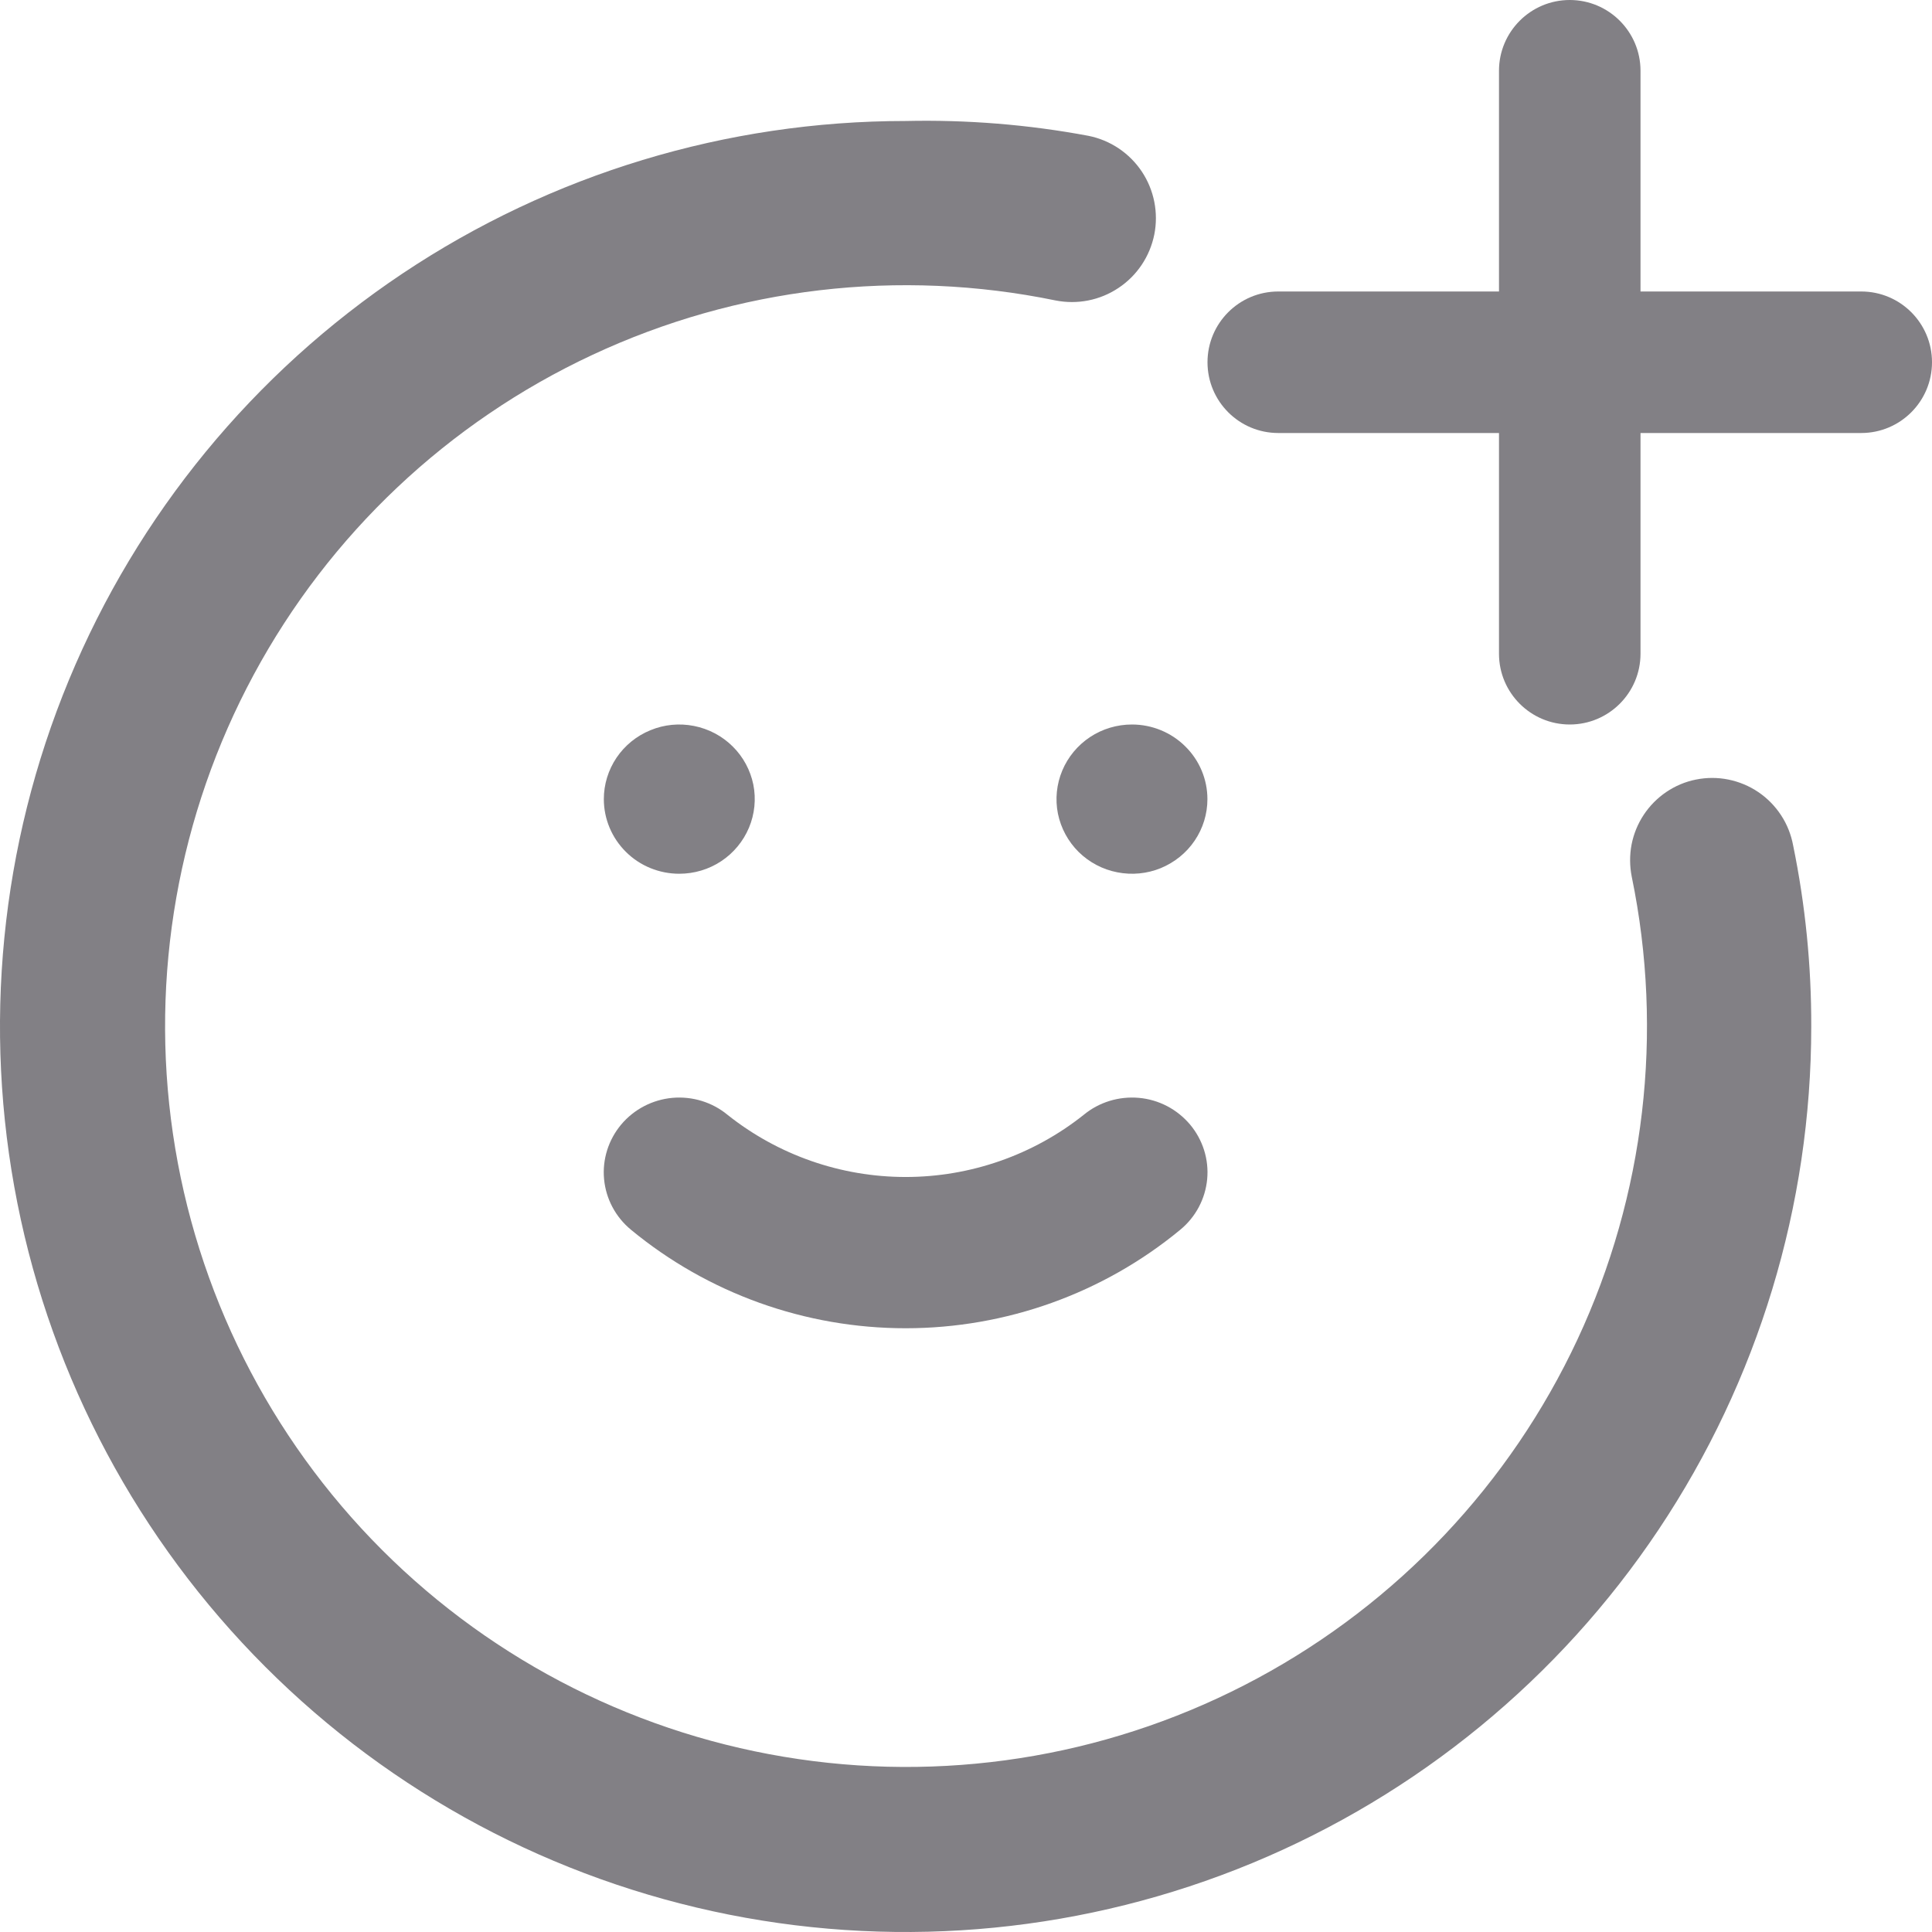 <svg width="24" height="24" viewBox="0 0 24 24" fill="none" xmlns="http://www.w3.org/2000/svg">
<path d="M21.068 9.684C20.936 9.71 20.811 9.763 20.7 9.838C20.589 9.913 20.493 10.01 20.419 10.122C20.345 10.234 20.294 10.359 20.268 10.491C20.243 10.623 20.244 10.759 20.27 10.89C20.67 12.829 20.433 14.845 19.596 16.639C18.758 18.433 17.364 19.909 15.621 20.848C13.878 21.788 11.879 22.14 9.92 21.852C7.961 21.565 6.146 20.654 4.746 19.254C3.346 17.854 2.435 16.04 2.148 14.082C1.861 12.123 2.213 10.123 3.152 8.381C4.091 6.638 5.567 5.244 7.362 4.407C9.156 3.569 11.172 3.333 13.111 3.732C13.383 3.786 13.664 3.731 13.894 3.577C14.125 3.424 14.284 3.185 14.339 2.914C14.393 2.643 14.337 2.361 14.184 2.131C14.03 1.901 13.792 1.741 13.52 1.687C12.772 1.547 12.011 1.486 11.25 1.503C9.025 1.503 6.85 2.162 5 3.398C3.15 4.635 1.708 6.391 0.856 8.447C0.005 10.502 -0.218 12.764 0.216 14.946C0.65 17.128 1.722 19.132 3.295 20.705C4.868 22.279 6.873 23.35 9.055 23.784C11.238 24.218 13.499 23.995 15.555 23.144C17.611 22.292 19.368 20.851 20.604 19.001C21.84 17.151 22.5 14.976 22.5 12.751C22.502 11.996 22.427 11.242 22.275 10.502C22.25 10.368 22.2 10.241 22.125 10.127C22.051 10.014 21.955 9.916 21.843 9.84C21.731 9.764 21.604 9.711 21.471 9.684C21.338 9.657 21.201 9.657 21.068 9.684Z" fill="#828085"/>
<path d="M11.25 14.621C12.055 14.621 12.835 14.348 13.462 13.849C13.653 13.691 13.9 13.616 14.148 13.638C14.271 13.649 14.39 13.684 14.499 13.741C14.608 13.798 14.704 13.876 14.783 13.969C14.942 14.159 15.019 14.403 14.996 14.648C14.973 14.893 14.853 15.119 14.661 15.277C13.704 16.067 12.497 16.5 11.25 16.5C10.003 16.5 8.796 16.067 7.839 15.277C7.647 15.119 7.527 14.893 7.504 14.648C7.481 14.403 7.558 14.159 7.717 13.969C7.876 13.78 8.104 13.661 8.352 13.638C8.6 13.616 8.847 13.691 9.038 13.849C9.665 14.348 10.445 14.621 11.25 14.621Z" fill="#828085"/>
<path d="M8.959 10.698C8.805 10.8 8.624 10.854 8.438 10.854C8.19 10.854 7.951 10.757 7.776 10.583C7.6 10.409 7.501 10.173 7.501 9.927C7.501 9.744 7.556 9.565 7.659 9.412C7.762 9.26 7.908 9.141 8.08 9.071C8.251 9 8.439 8.982 8.621 9.018C8.803 9.054 8.97 9.142 9.101 9.272C9.232 9.401 9.321 9.566 9.358 9.746C9.394 9.926 9.375 10.113 9.304 10.282C9.233 10.451 9.113 10.596 8.959 10.698Z" fill="#828085"/>
<path d="M13.541 9.156C13.695 9.054 13.876 9 14.062 9C14.31 9 14.549 9.098 14.724 9.272C14.9 9.445 14.999 9.681 14.999 9.927C14.999 10.111 14.944 10.29 14.841 10.442C14.738 10.595 14.591 10.713 14.42 10.784C14.249 10.854 14.061 10.872 13.879 10.836C13.697 10.801 13.53 10.712 13.399 10.583C13.268 10.453 13.179 10.288 13.142 10.108C13.106 9.928 13.125 9.742 13.196 9.572C13.267 9.403 13.387 9.258 13.541 9.156Z" fill="#828085"/>
<path fill-rule="evenodd" clip-rule="evenodd" d="M19.5 0C19.985 0 20.379 0.394 20.379 0.879V3.621H23.121C23.607 3.621 24 4.015 24 4.5C24 4.985 23.607 5.379 23.121 5.379H20.379V8.121C20.379 8.606 19.985 9 19.5 9C19.015 9 18.621 8.606 18.621 8.121V5.379H15.879C15.393 5.379 15 4.985 15 4.5C15 4.015 15.393 3.621 15.879 3.621H18.621L18.621 0.879C18.621 0.394 19.015 0 19.5 0Z" fill="#828085"/>
</svg>
